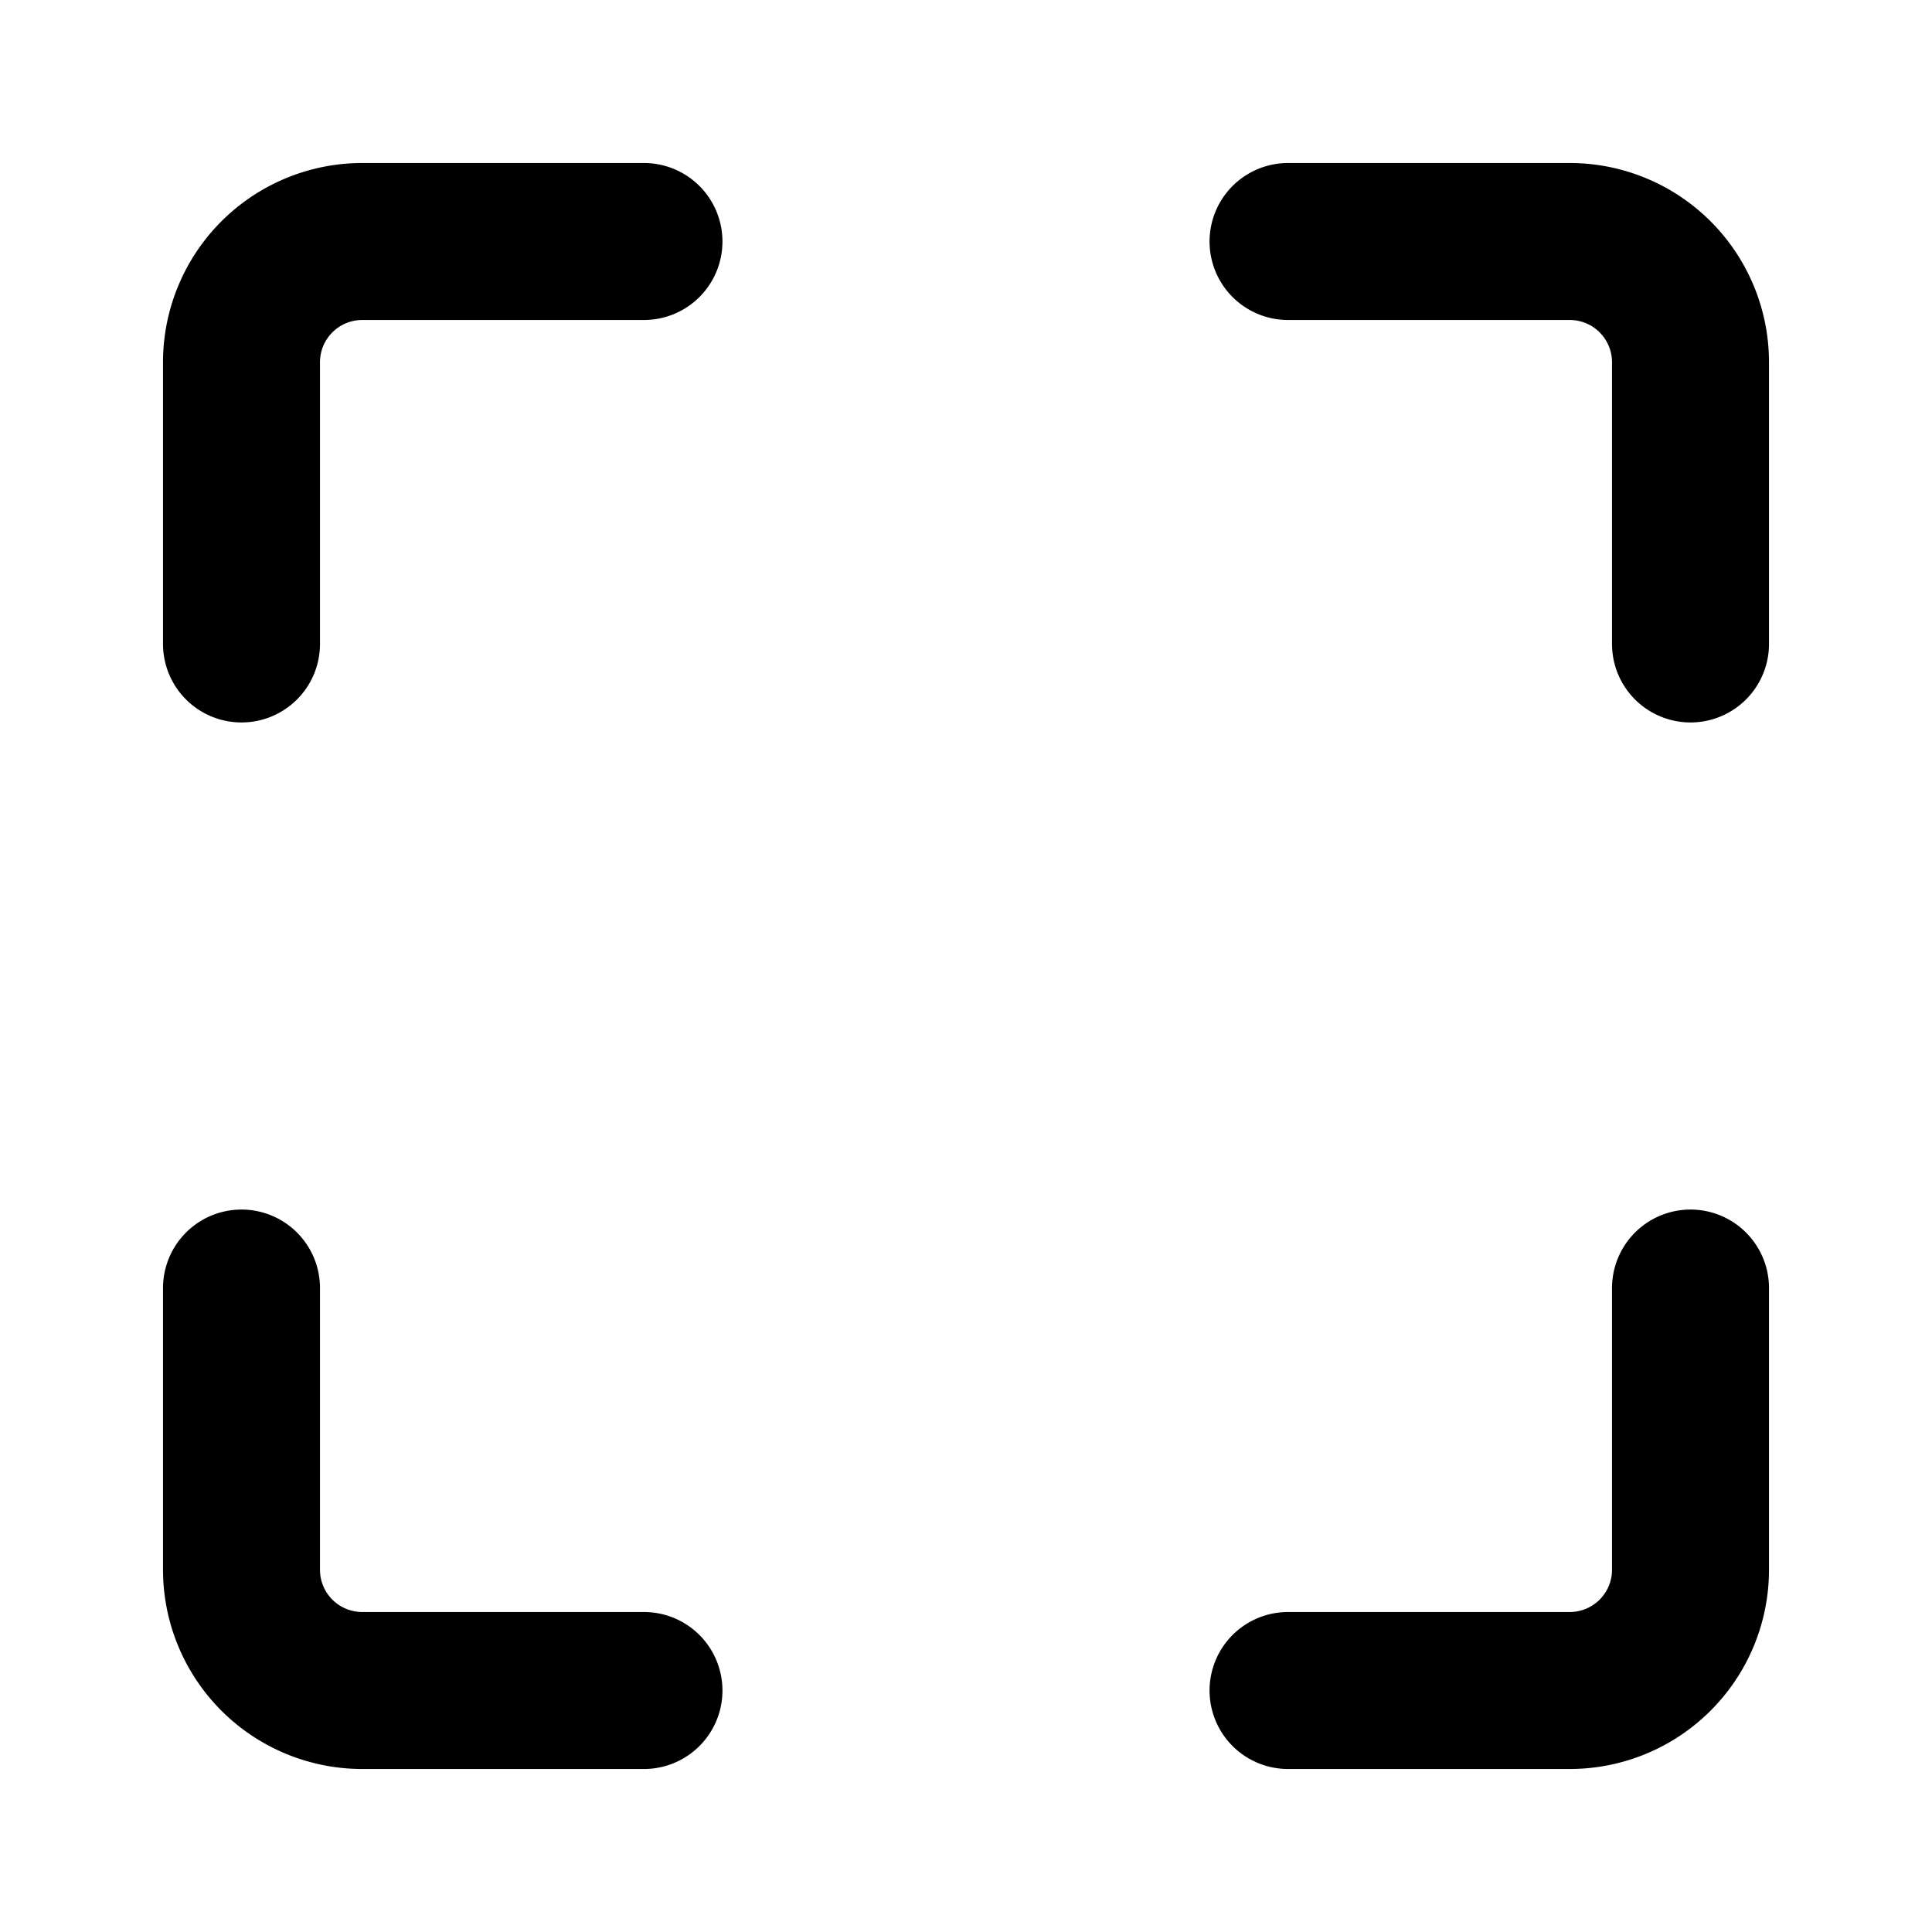 <svg xmlns="http://www.w3.org/2000/svg" viewBox="0 0 16 16" fill="none" stroke="currentColor" stroke-width="1.3" stroke-linecap="round" stroke-miterlimit="3"><path d="M5.333 14H3a1 1 0 0 1-1-1v-2.333M10.667 14H13a1 1 0 0 0 1-1v-2.333M5.333 2H3a1 1 0 0 0-1 1v2.333"/><path d="M10.667 2H13a1 1 0 0 1 1 1v2.333"/></svg>